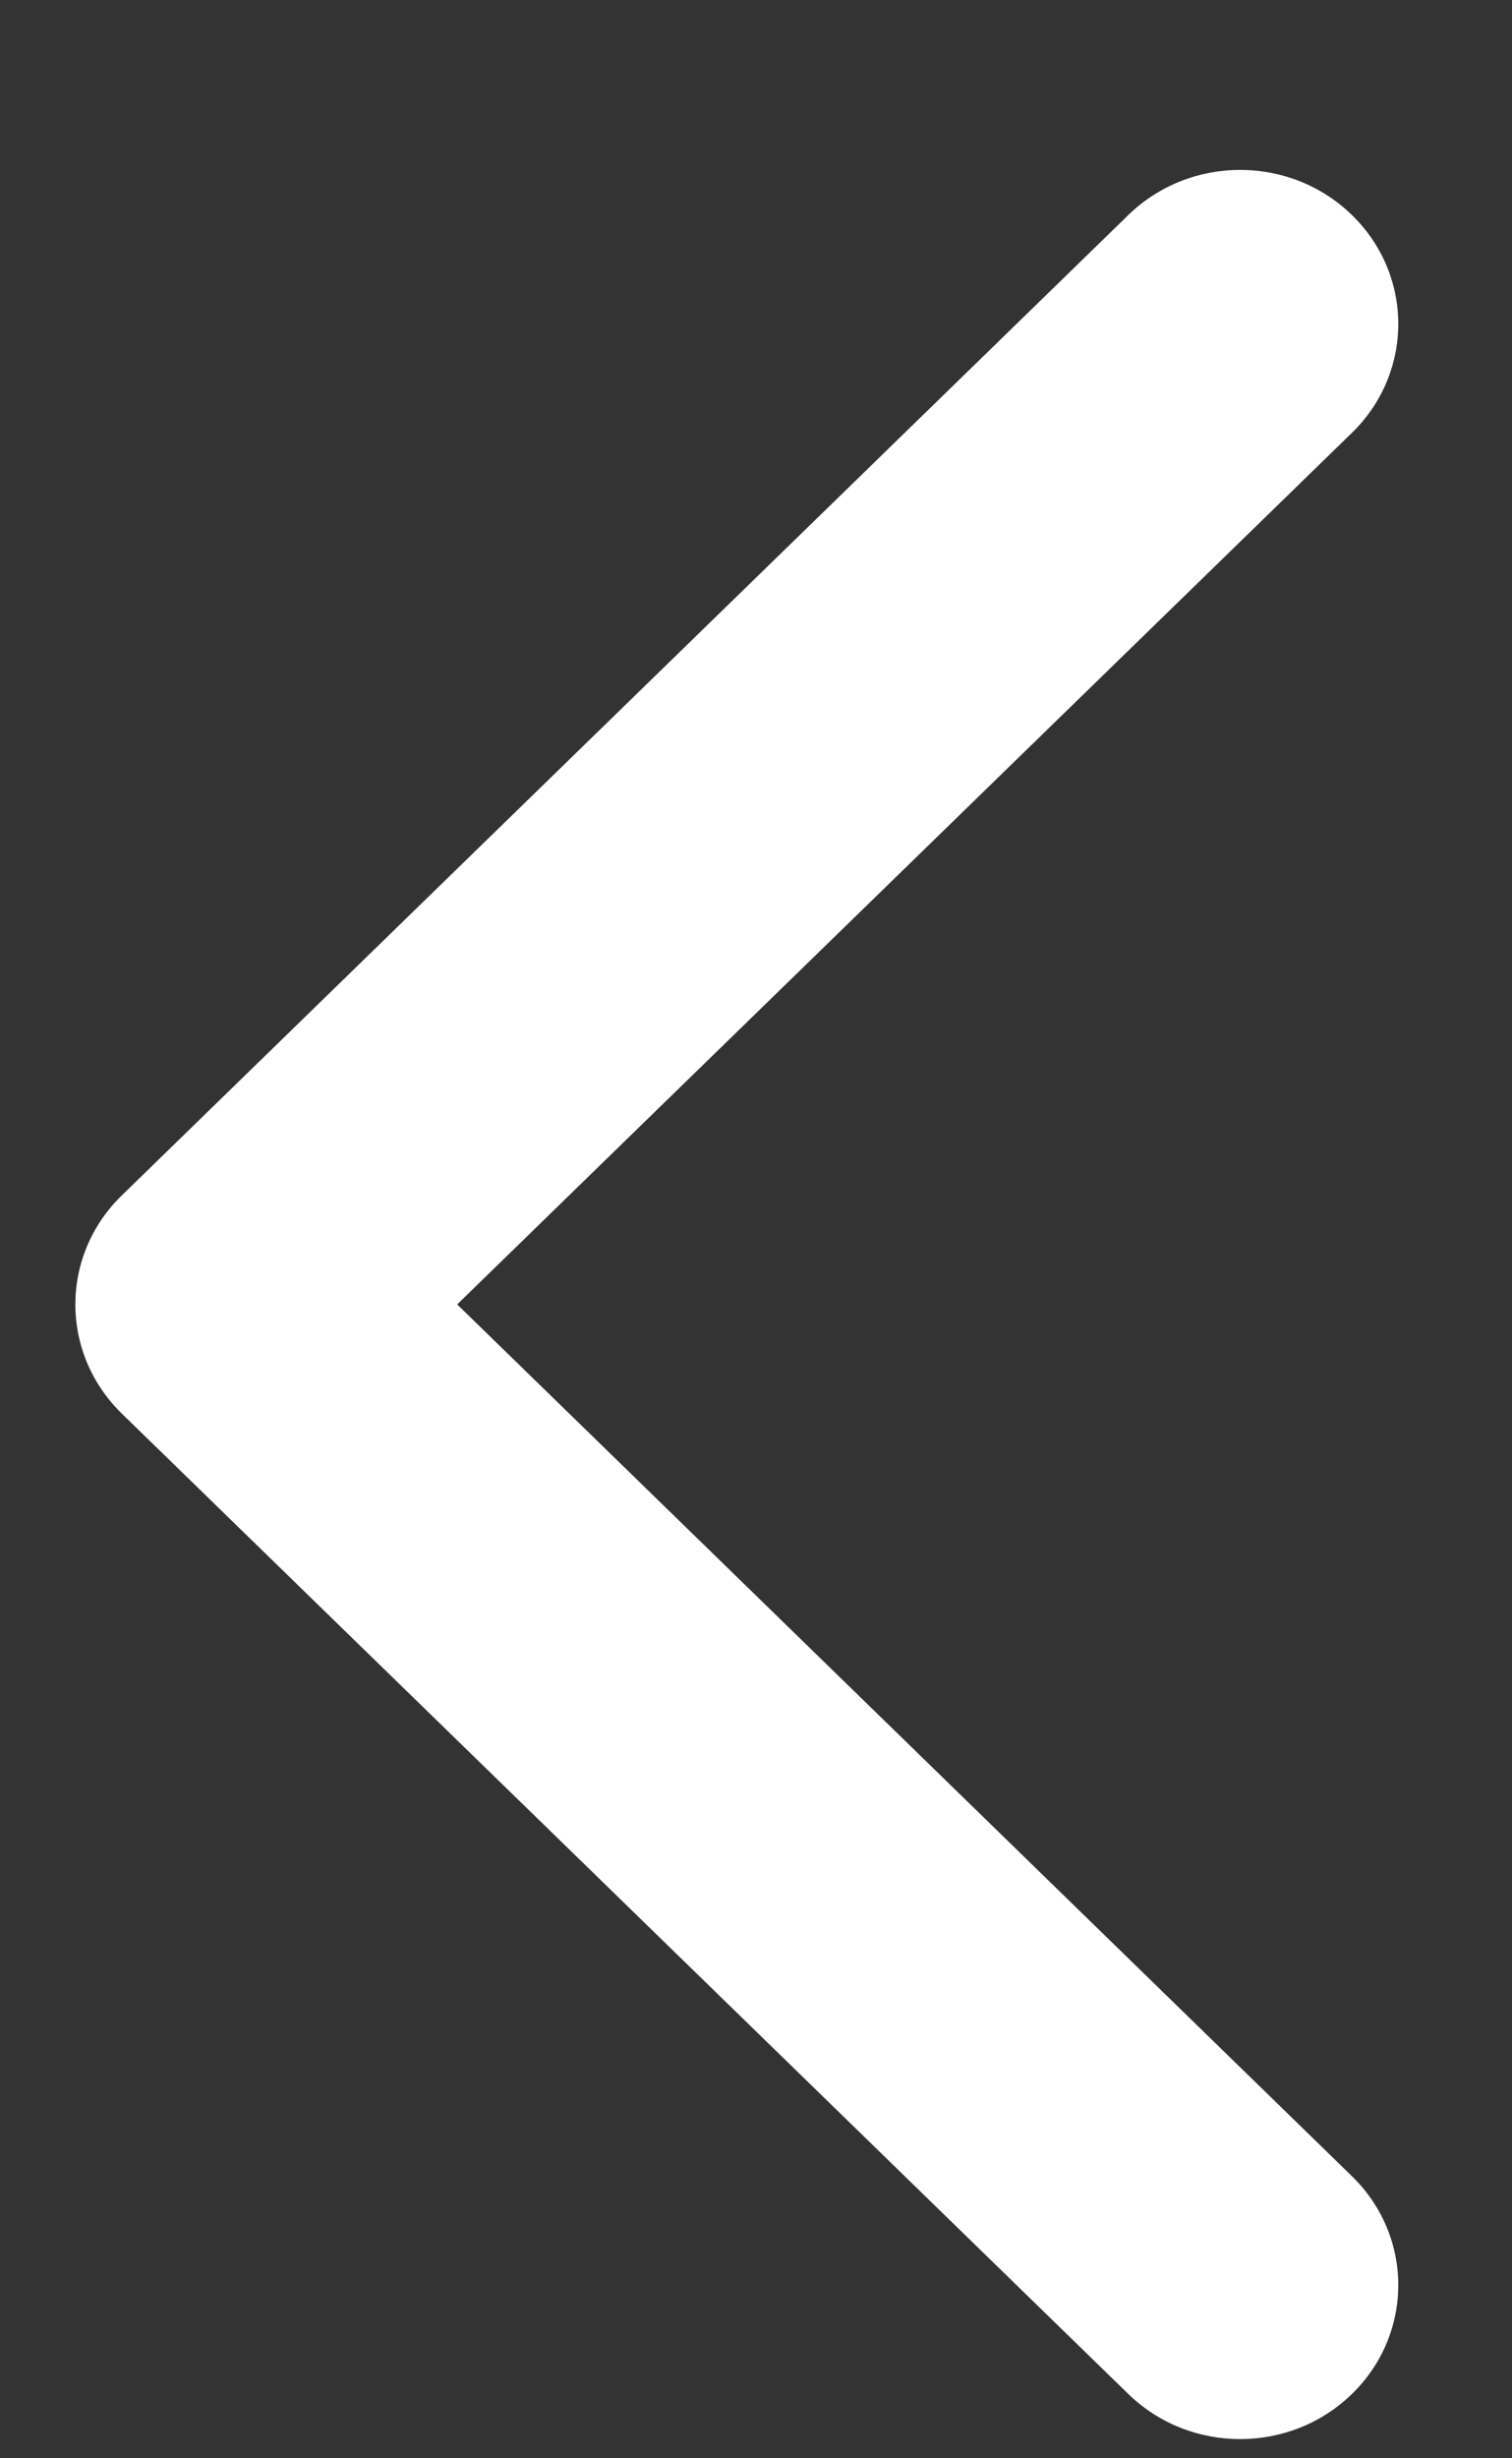 <svg width="8" height="13" viewBox="0 0 8 13" fill="none" xmlns="http://www.w3.org/2000/svg">
<rect x="0" y="0" width="8" height="13" fill="#333333" stroke="none"/>
<path fill-rule="evenodd" clip-rule="evenodd" d="M5.97 12.66L0.644 7.475C0.317 7.156 0.317 6.64 0.644 6.322L5.97 1.137C6.297 0.819 6.826 0.819 7.153 1.137C7.48 1.455 7.48 1.971 7.153 2.289L2.419 6.898L7.153 11.508C7.48 11.826 7.48 12.342 7.153 12.66C6.826 12.978 6.297 12.978 5.97 12.66Z" fill="white"/>
</svg>
